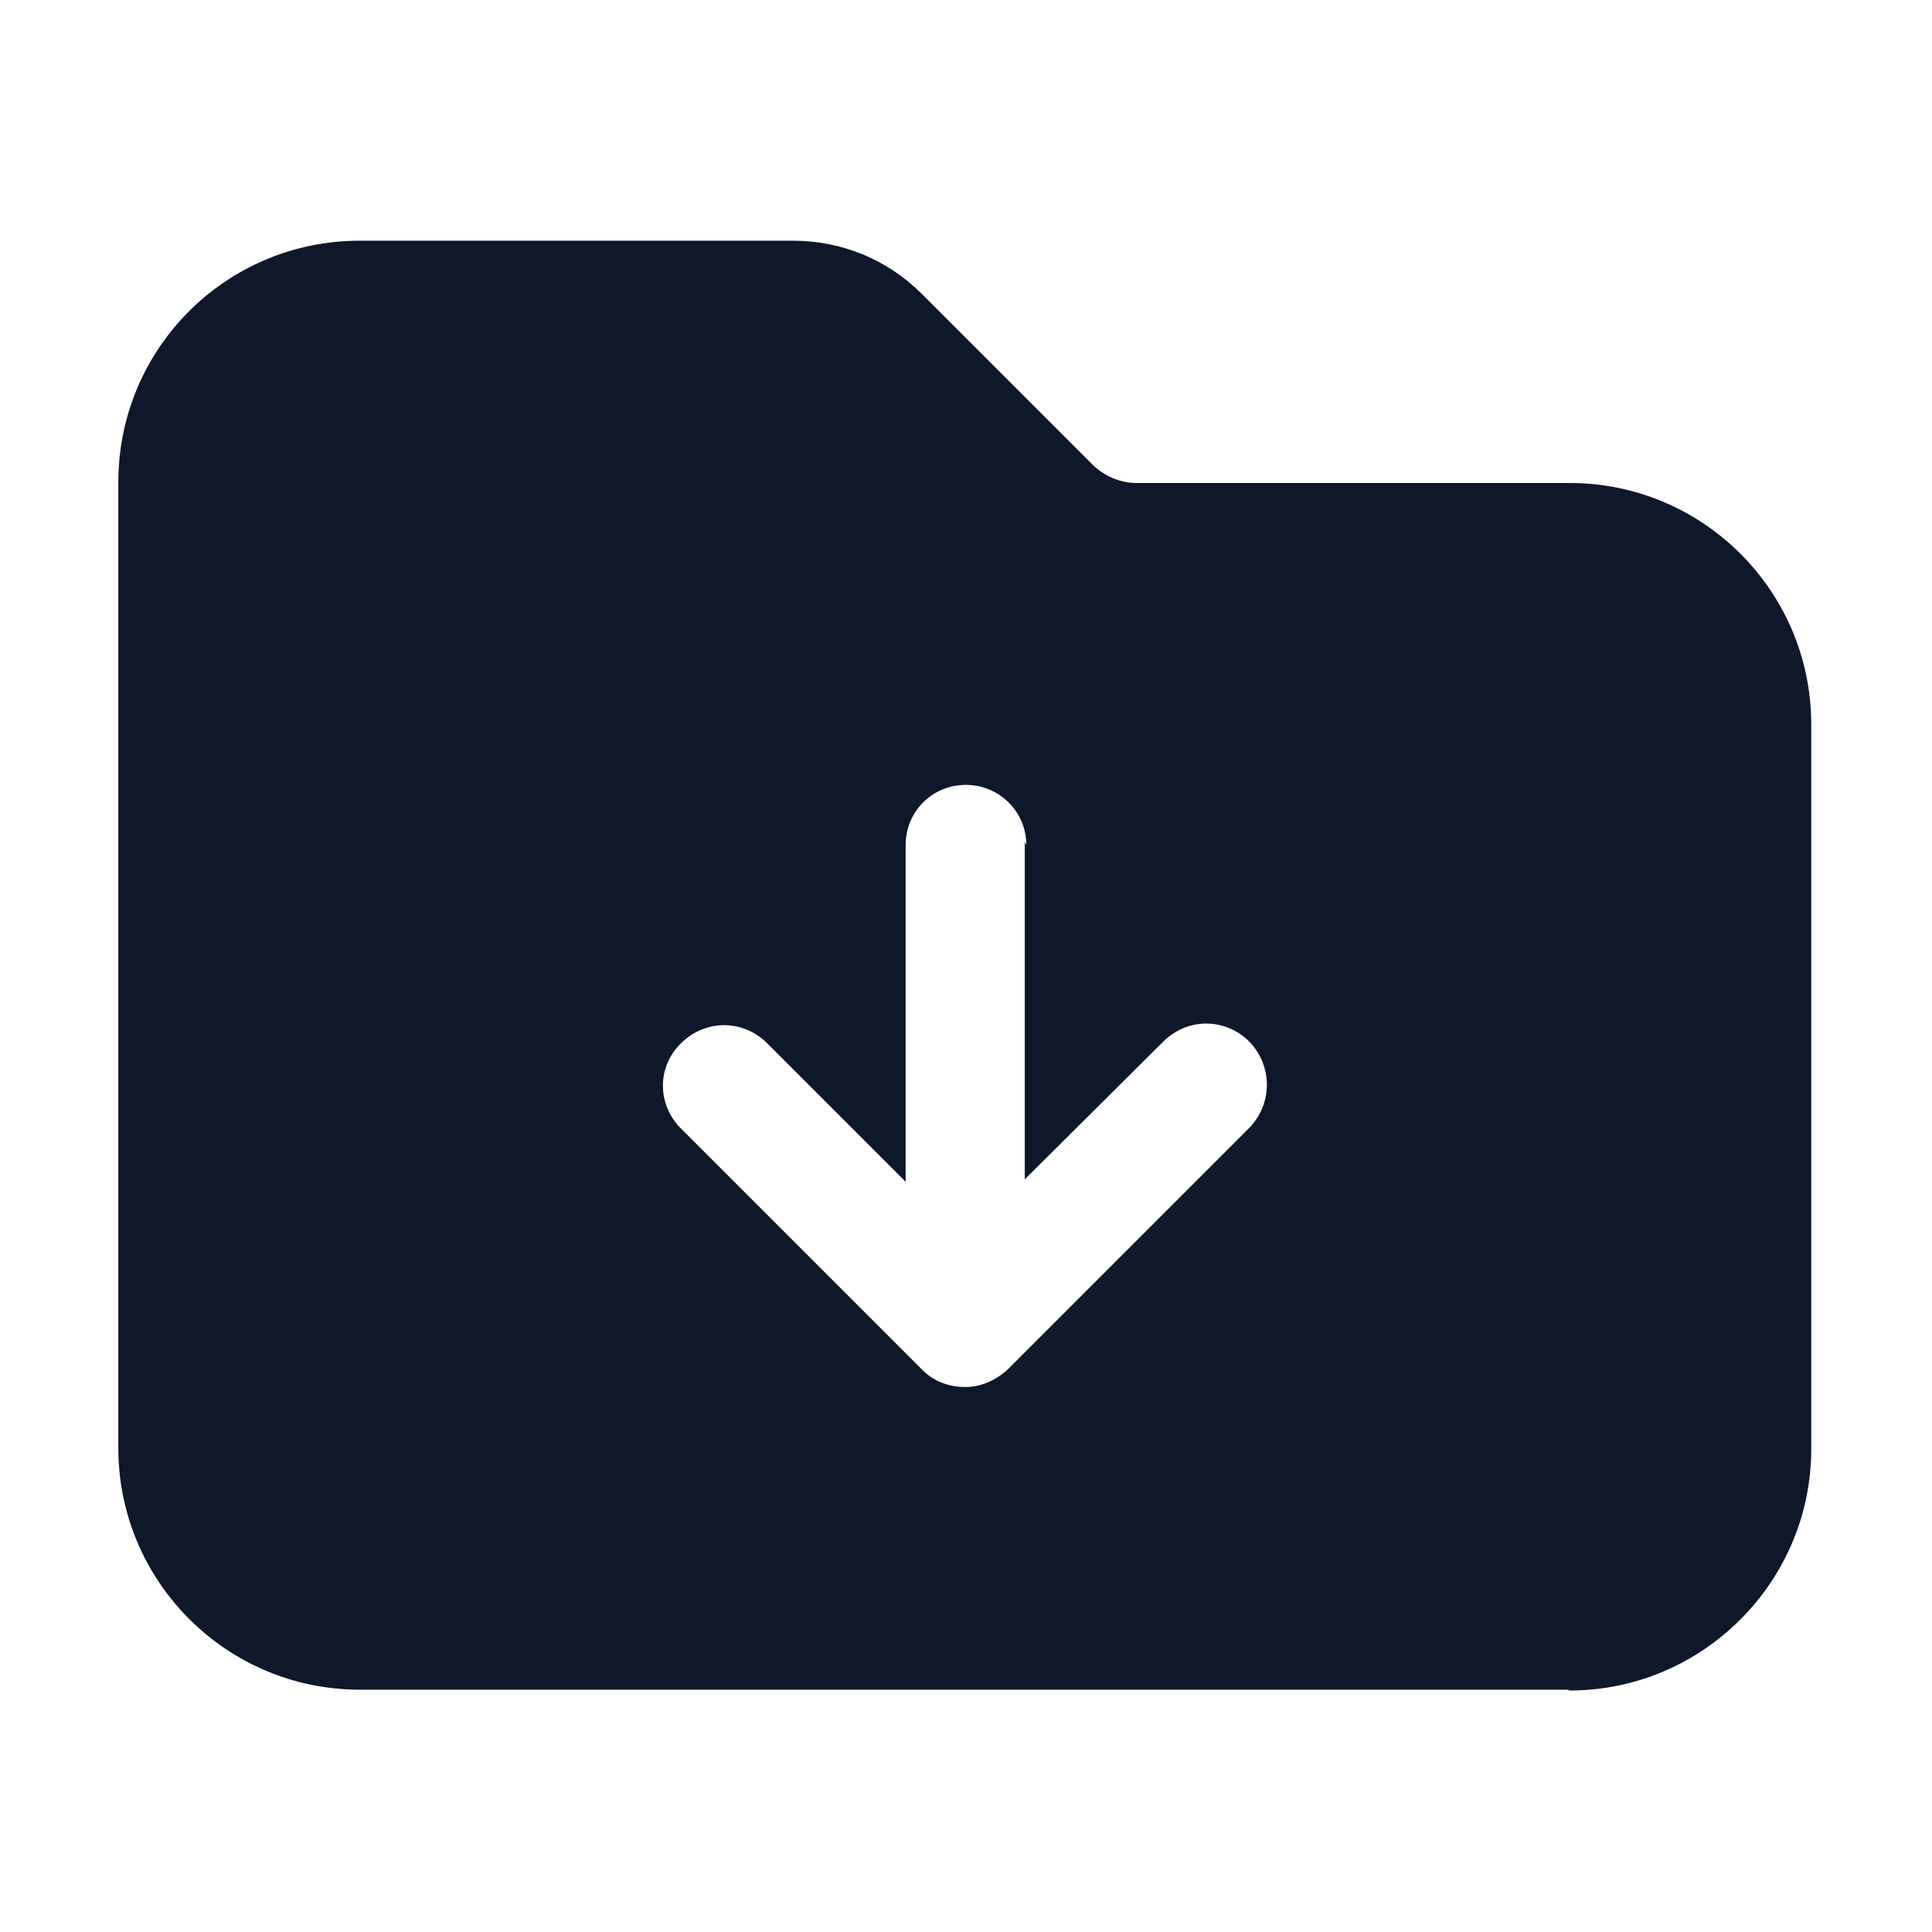 <svg viewBox="0 0 24 24" xmlns="http://www.w3.org/2000/svg"><path fill="#0F172A" fill-rule="evenodd" d="M19.5 21c1.65 0 3-1.35 3-3V9c0-1.66-1.35-3-3-3h-5.38c-.2 0-.39-.08-.54-.22l-2.13-2.13c-.43-.43-1-.66-1.6-.66H4.47c-1.66 0-3 1.34-3 3v12c0 1.65 1.34 3 3 3h15Zm-6.75-10.5c0-.42-.34-.75-.75-.75 -.42 0-.75.33-.75.75v4.18l-1.72-1.72c-.3-.3-.77-.3-1.07 0 -.3.29-.3.76 0 1.06l3 3c.14.14.33.21.53.21 .19 0 .38-.08.53-.22l3-3c.29-.3.29-.77 0-1.07 -.3-.3-.77-.3-1.07 0l-1.72 1.71v-4.19Z"/></svg>